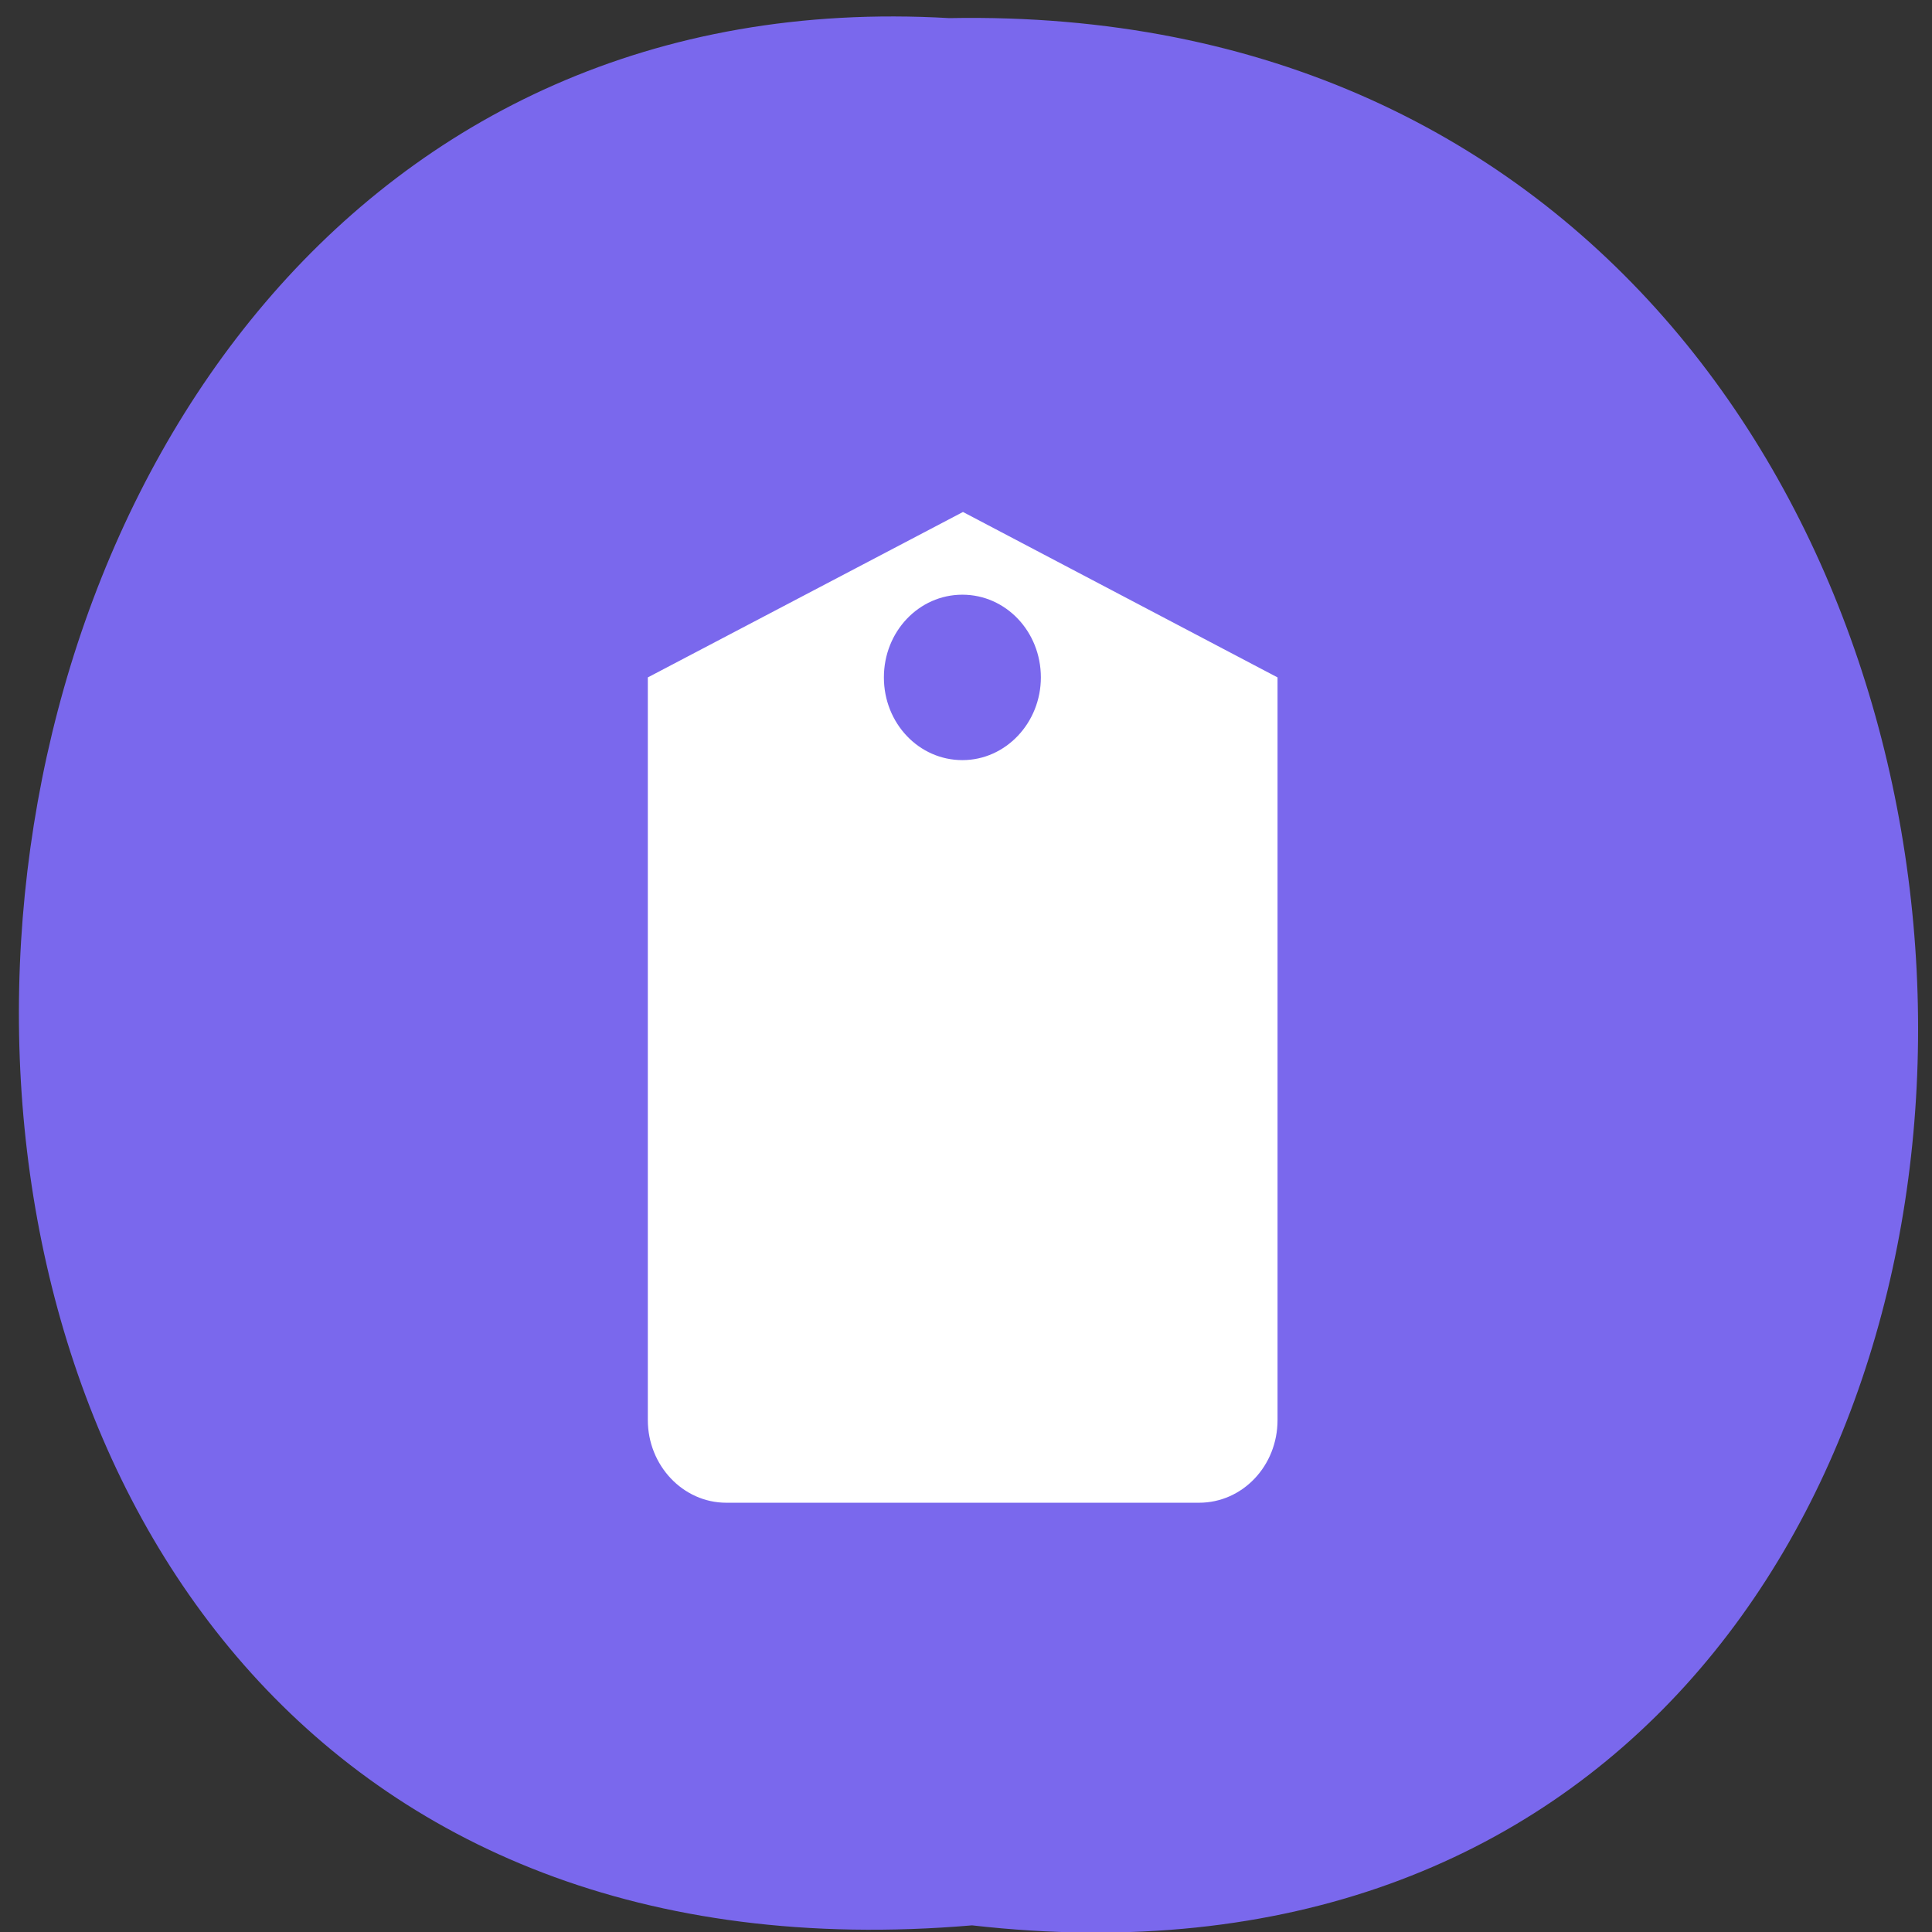 <svg xmlns="http://www.w3.org/2000/svg" viewBox="0 0 32 32"><rect x="0" y="0" width="32" height="32" fill="#333333" stroke="none"/><path d="m 16.1 31.89 c 21.1 2.4 20.81 -31.99 -0.38 -31.59 c -19.71 -1.14 -21.49 33.45 0.38 31.59" style="fill:#7a68ed"/><path d="m 15.95 8.48 l -5.22 2.74 v 12.3 c 0 0.75 0.58 1.37 1.3 1.37 h 7.83 c 0.72 0 1.3 -0.61 1.3 -1.37 v -12.3 m -5.22 1.37 c -0.72 0 -1.3 -0.61 -1.3 -1.37 c 0 -0.76 0.58 -1.37 1.3 -1.37 c 0.72 0 1.3 0.61 1.3 1.37 c 0 0.75 -0.58 1.37 -1.3 1.37" style="fill:#fff"/></svg>